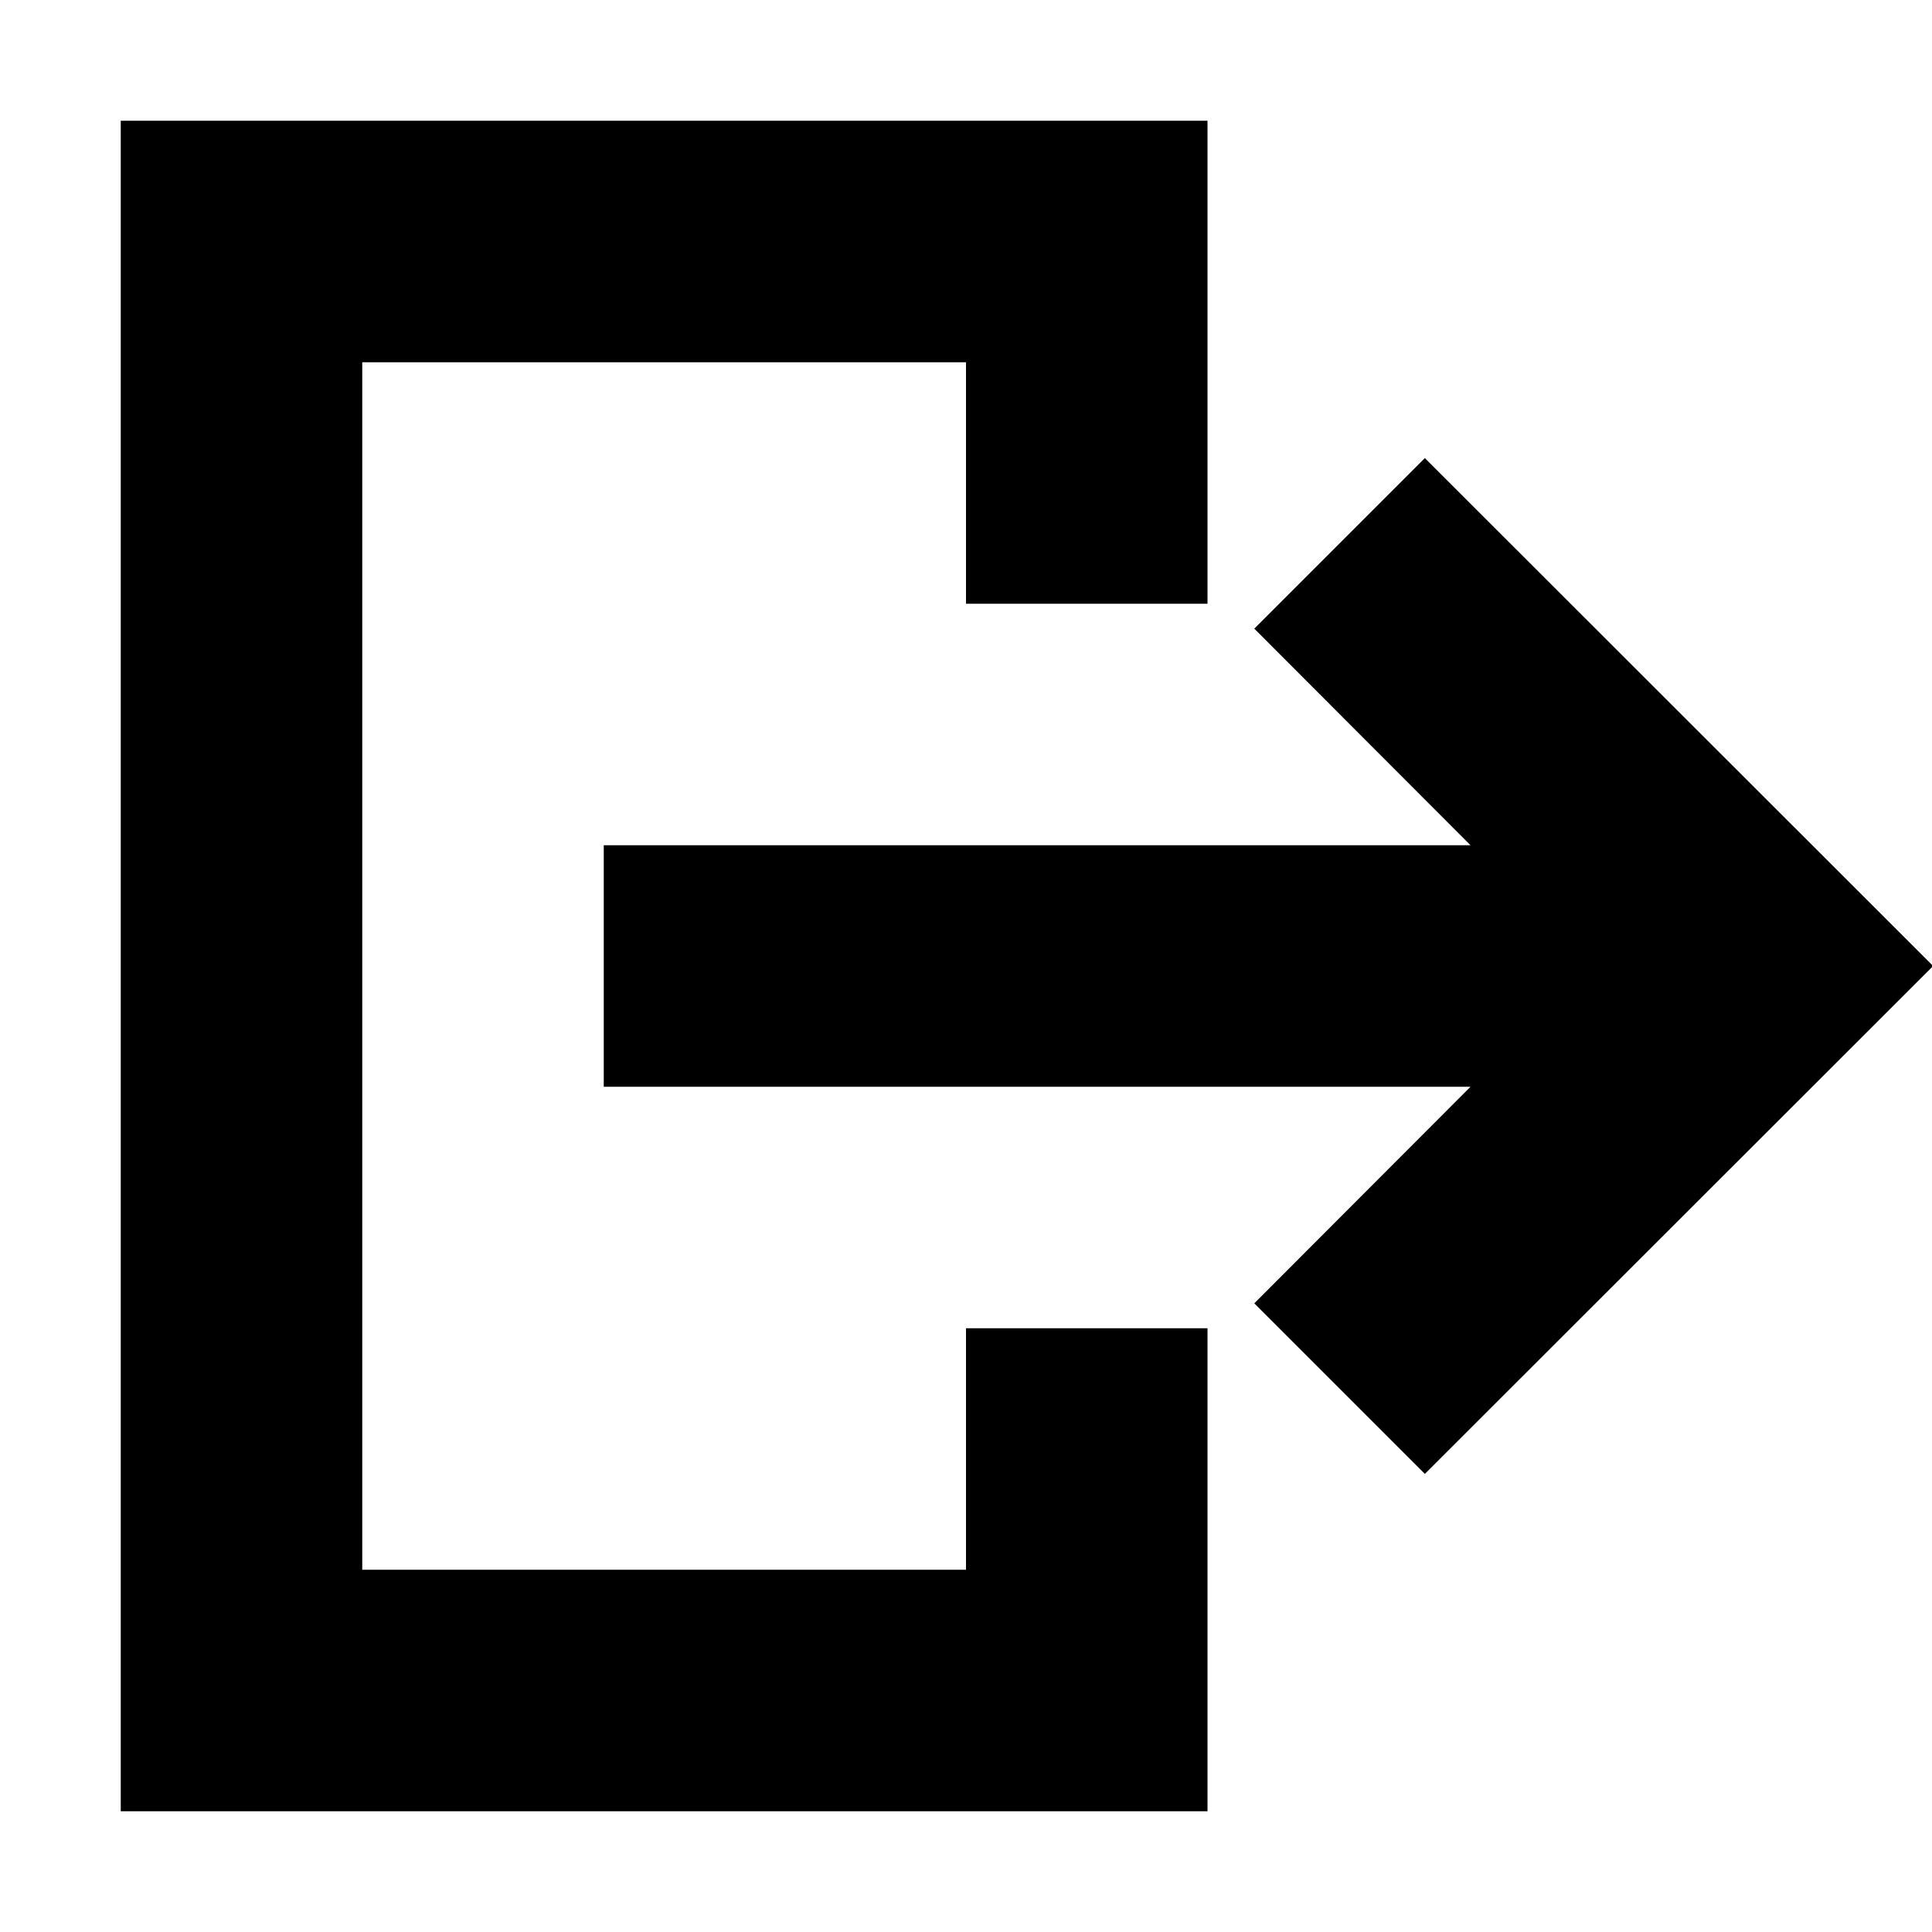 <?xml version="1.0" encoding="utf-8"?>
<!-- Generator: Adobe Illustrator 21.1.0, SVG Export Plug-In . SVG Version: 6.00 Build 0)  -->
<svg version="1.1" id="Livello_1" xmlns="http://www.w3.org/2000/svg" xmlns:xlink="http://www.w3.org/1999/xlink" x="0px" y="0px"
	 viewBox="0 0 512 512" style="enable-background:new 0 0 512 512;" xml:space="preserve">
<style type="text/css">
	.st0{fill:none;stroke:#000000;stroke-width:32;stroke-miterlimit:10;}
</style>
<g>
	<polygon points="256,416 96,416 96,96 256,96 256,160 320,160 320,96 320,32 256,32 96,32 32,32 32,96 32,416 32,448 32,480 
		256,480 320,480 320,416 320,352 256,352 	"/>
	<polygon points="377.6,121.4 332.4,166.6 389.7,224 160,224 160,288 389.7,288 332.4,345.4 377.6,390.6 512.3,256 	"/>
</g>
</svg>
